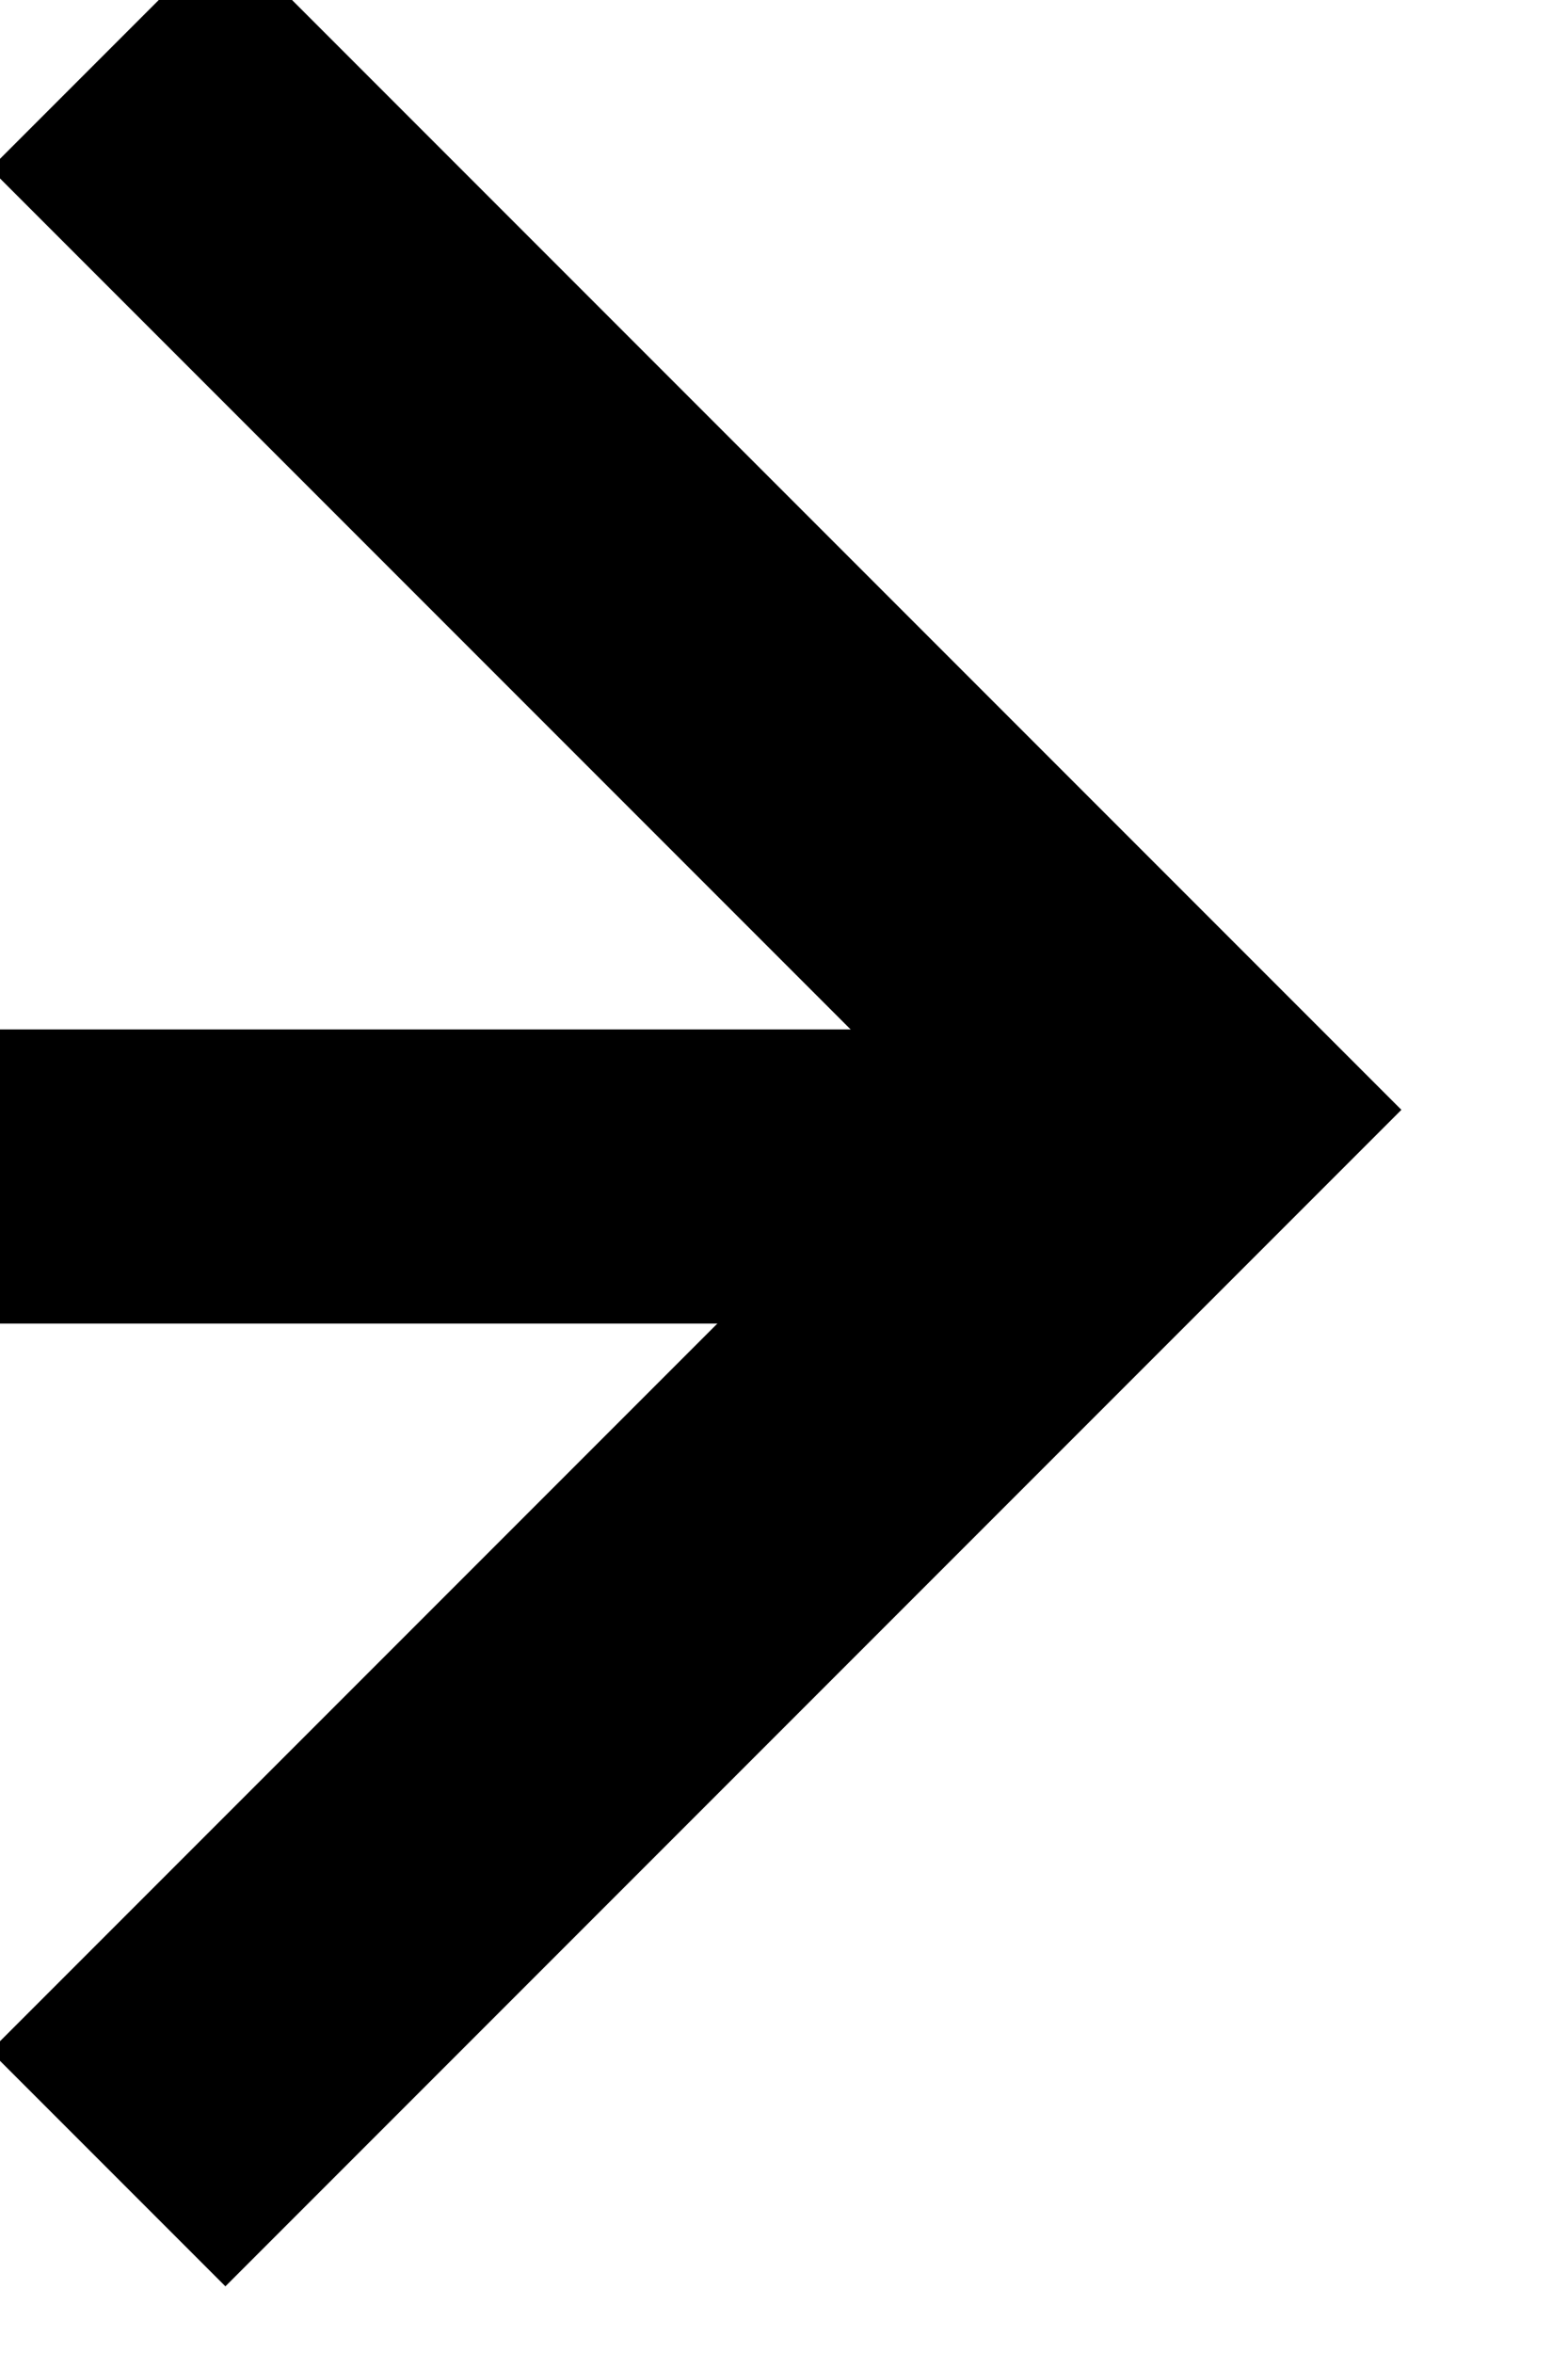 <svg width="16" height="24" viewBox="0 0 16 24" fill="none" xmlns="http://www.w3.org/2000/svg" xmlns:xlink="http://www.w3.org/1999/xlink">
    <line x1="10" y1="12" x2="-100" y2="12" stroke="black" stroke-width="3"/>
    <path d="M14.3,11.32L2.3,23.32L-0.1,20.92L9.5,11.32L-0.1,1.72L2.3,-0.68L14.3,11.32Z" fill="#000000"/>
</svg>
